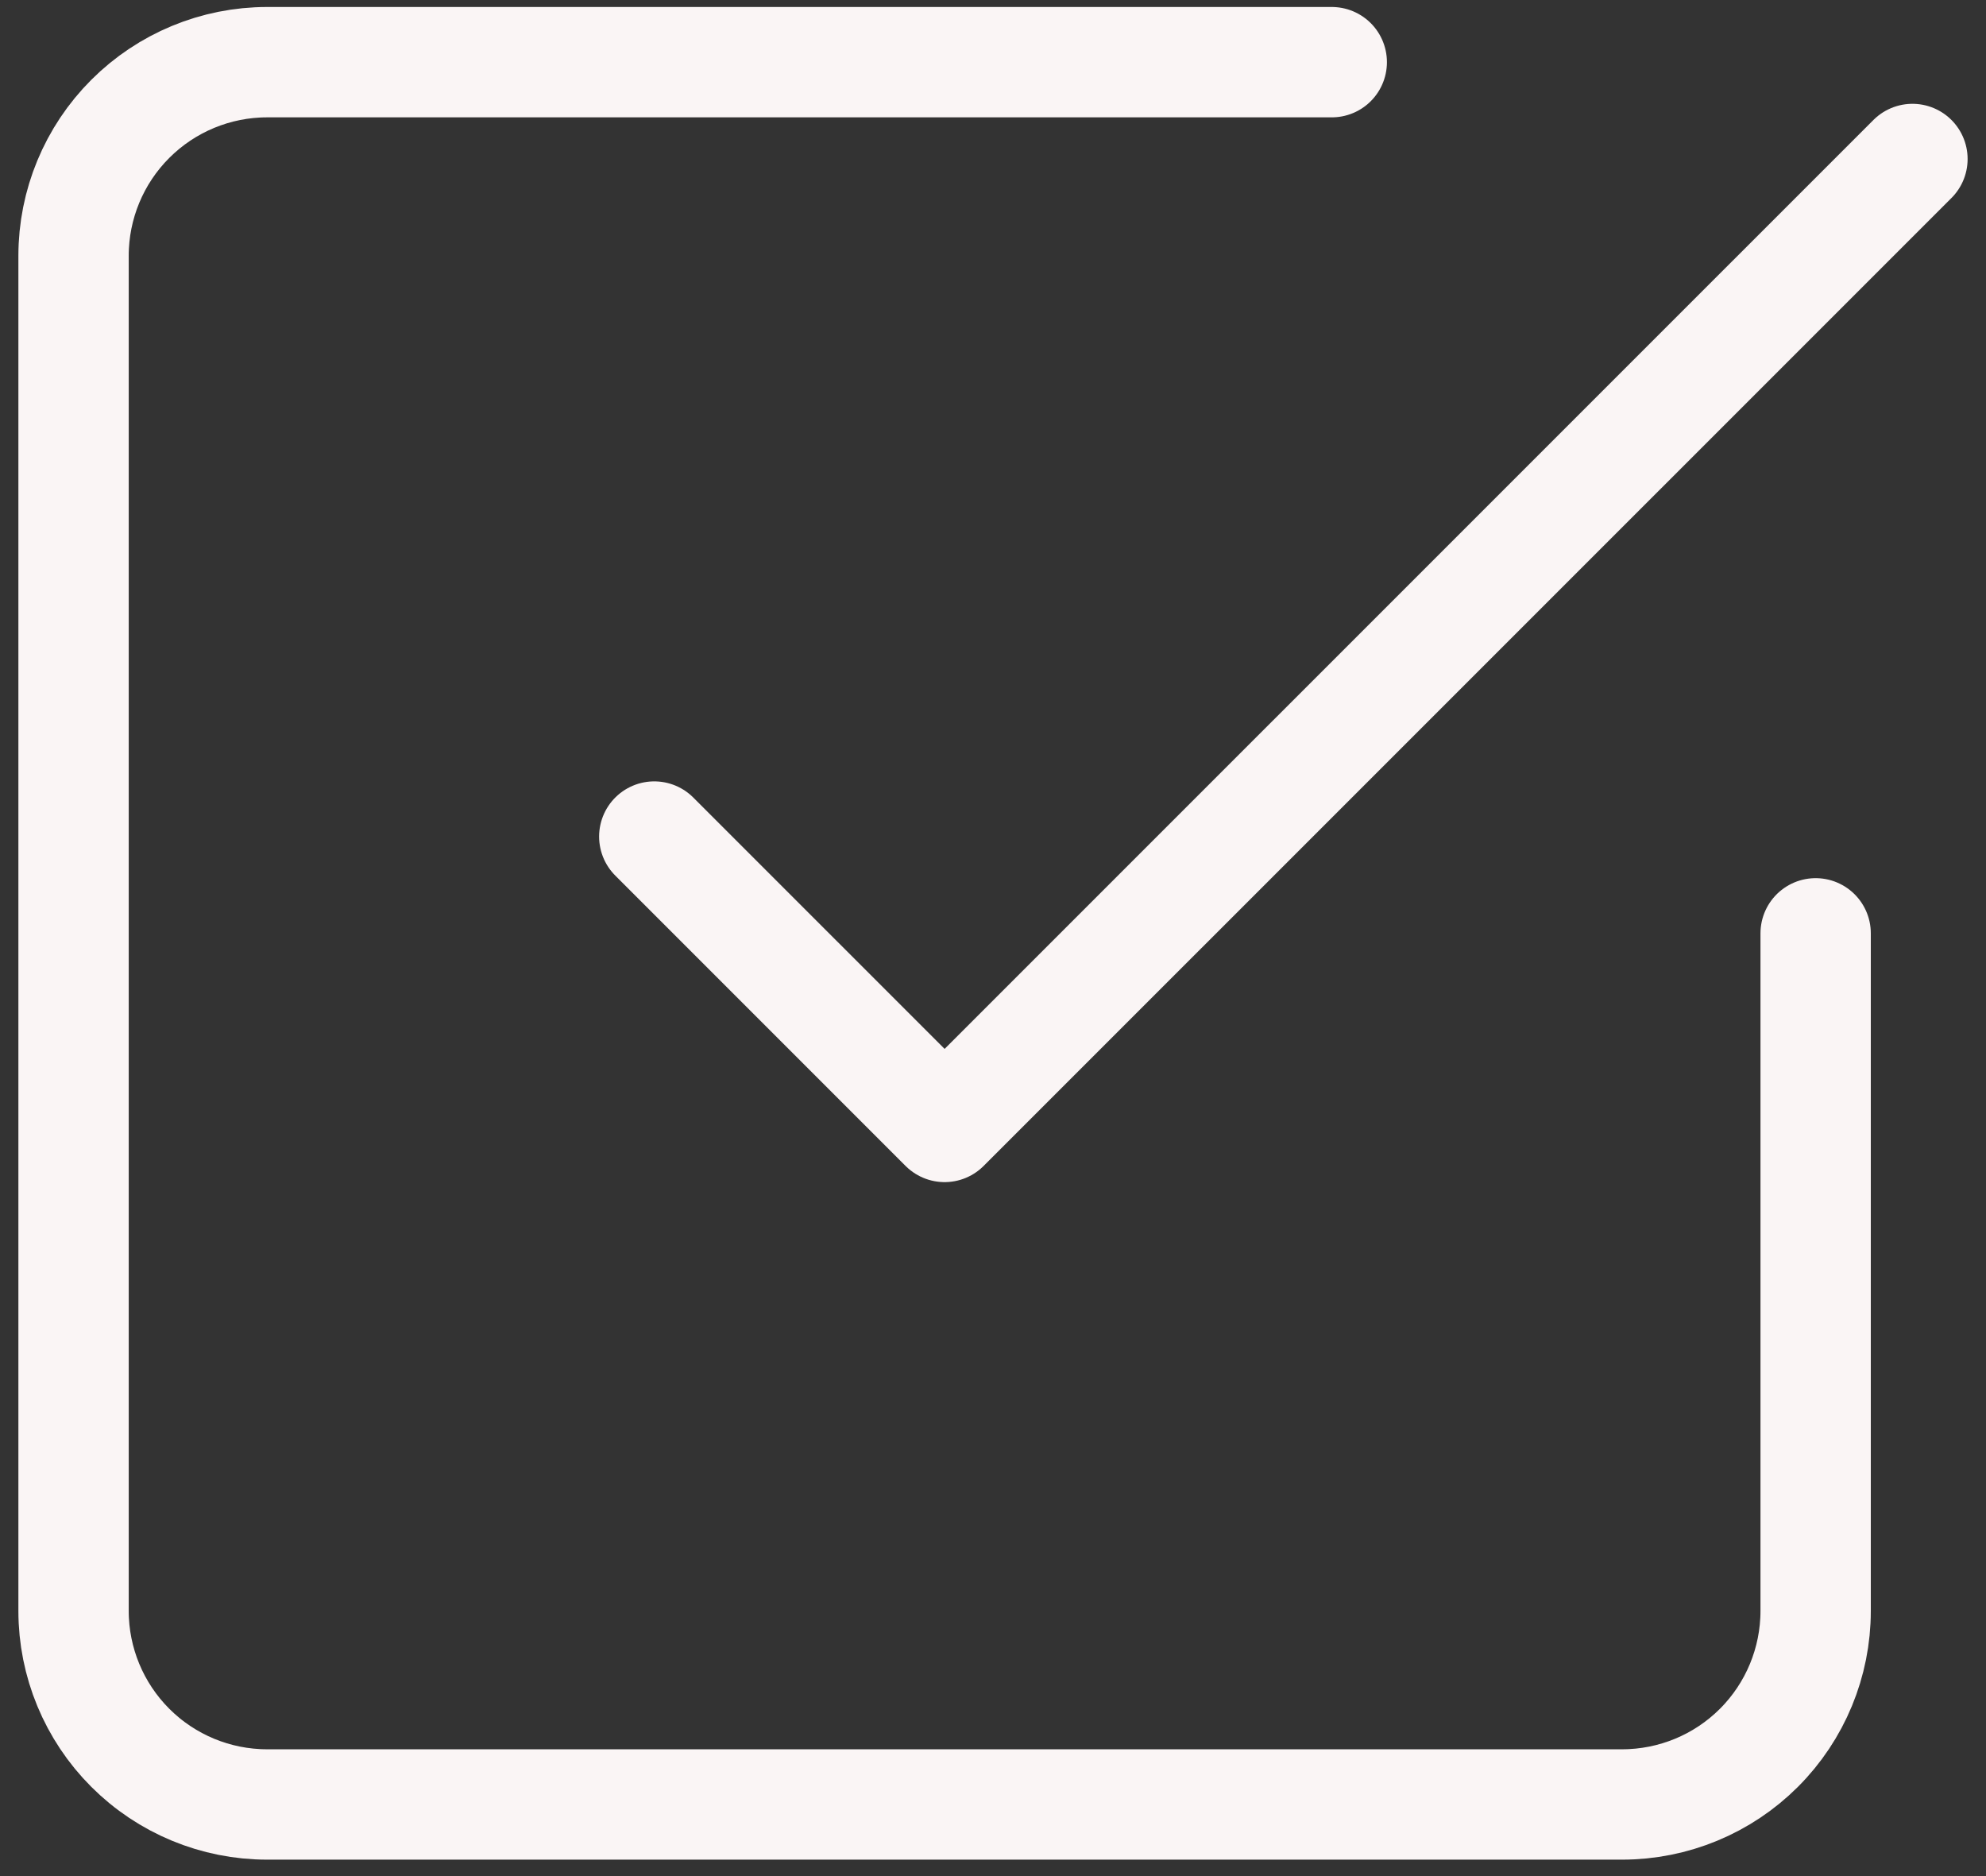 <svg width="54" height="51" viewBox="0 0 54 51" fill="none" xmlns="http://www.w3.org/2000/svg">
<rect x="0" y="0" width="54" height="51" fill="#333333" stroke="none"/>
<path d="M17.79 22.741L25.684 30.635L52 4.322" stroke="#FAF5F5" stroke-width="3" stroke-linecap="round" stroke-linejoin="round"/>
<path d="M49.368 25.372V43.791C49.368 45.186 48.814 46.525 47.827 47.512C46.84 48.499 45.501 49.053 44.105 49.053H7.263C5.867 49.053 4.529 48.499 3.542 47.512C2.555 46.525 2 45.186 2 43.791V6.953C2 5.557 2.555 4.219 3.542 3.232C4.529 2.245 5.867 1.69 7.263 1.69H36.211" stroke="#FAF5F5" stroke-width="3" stroke-linecap="round" stroke-linejoin="round"/>
</svg>
